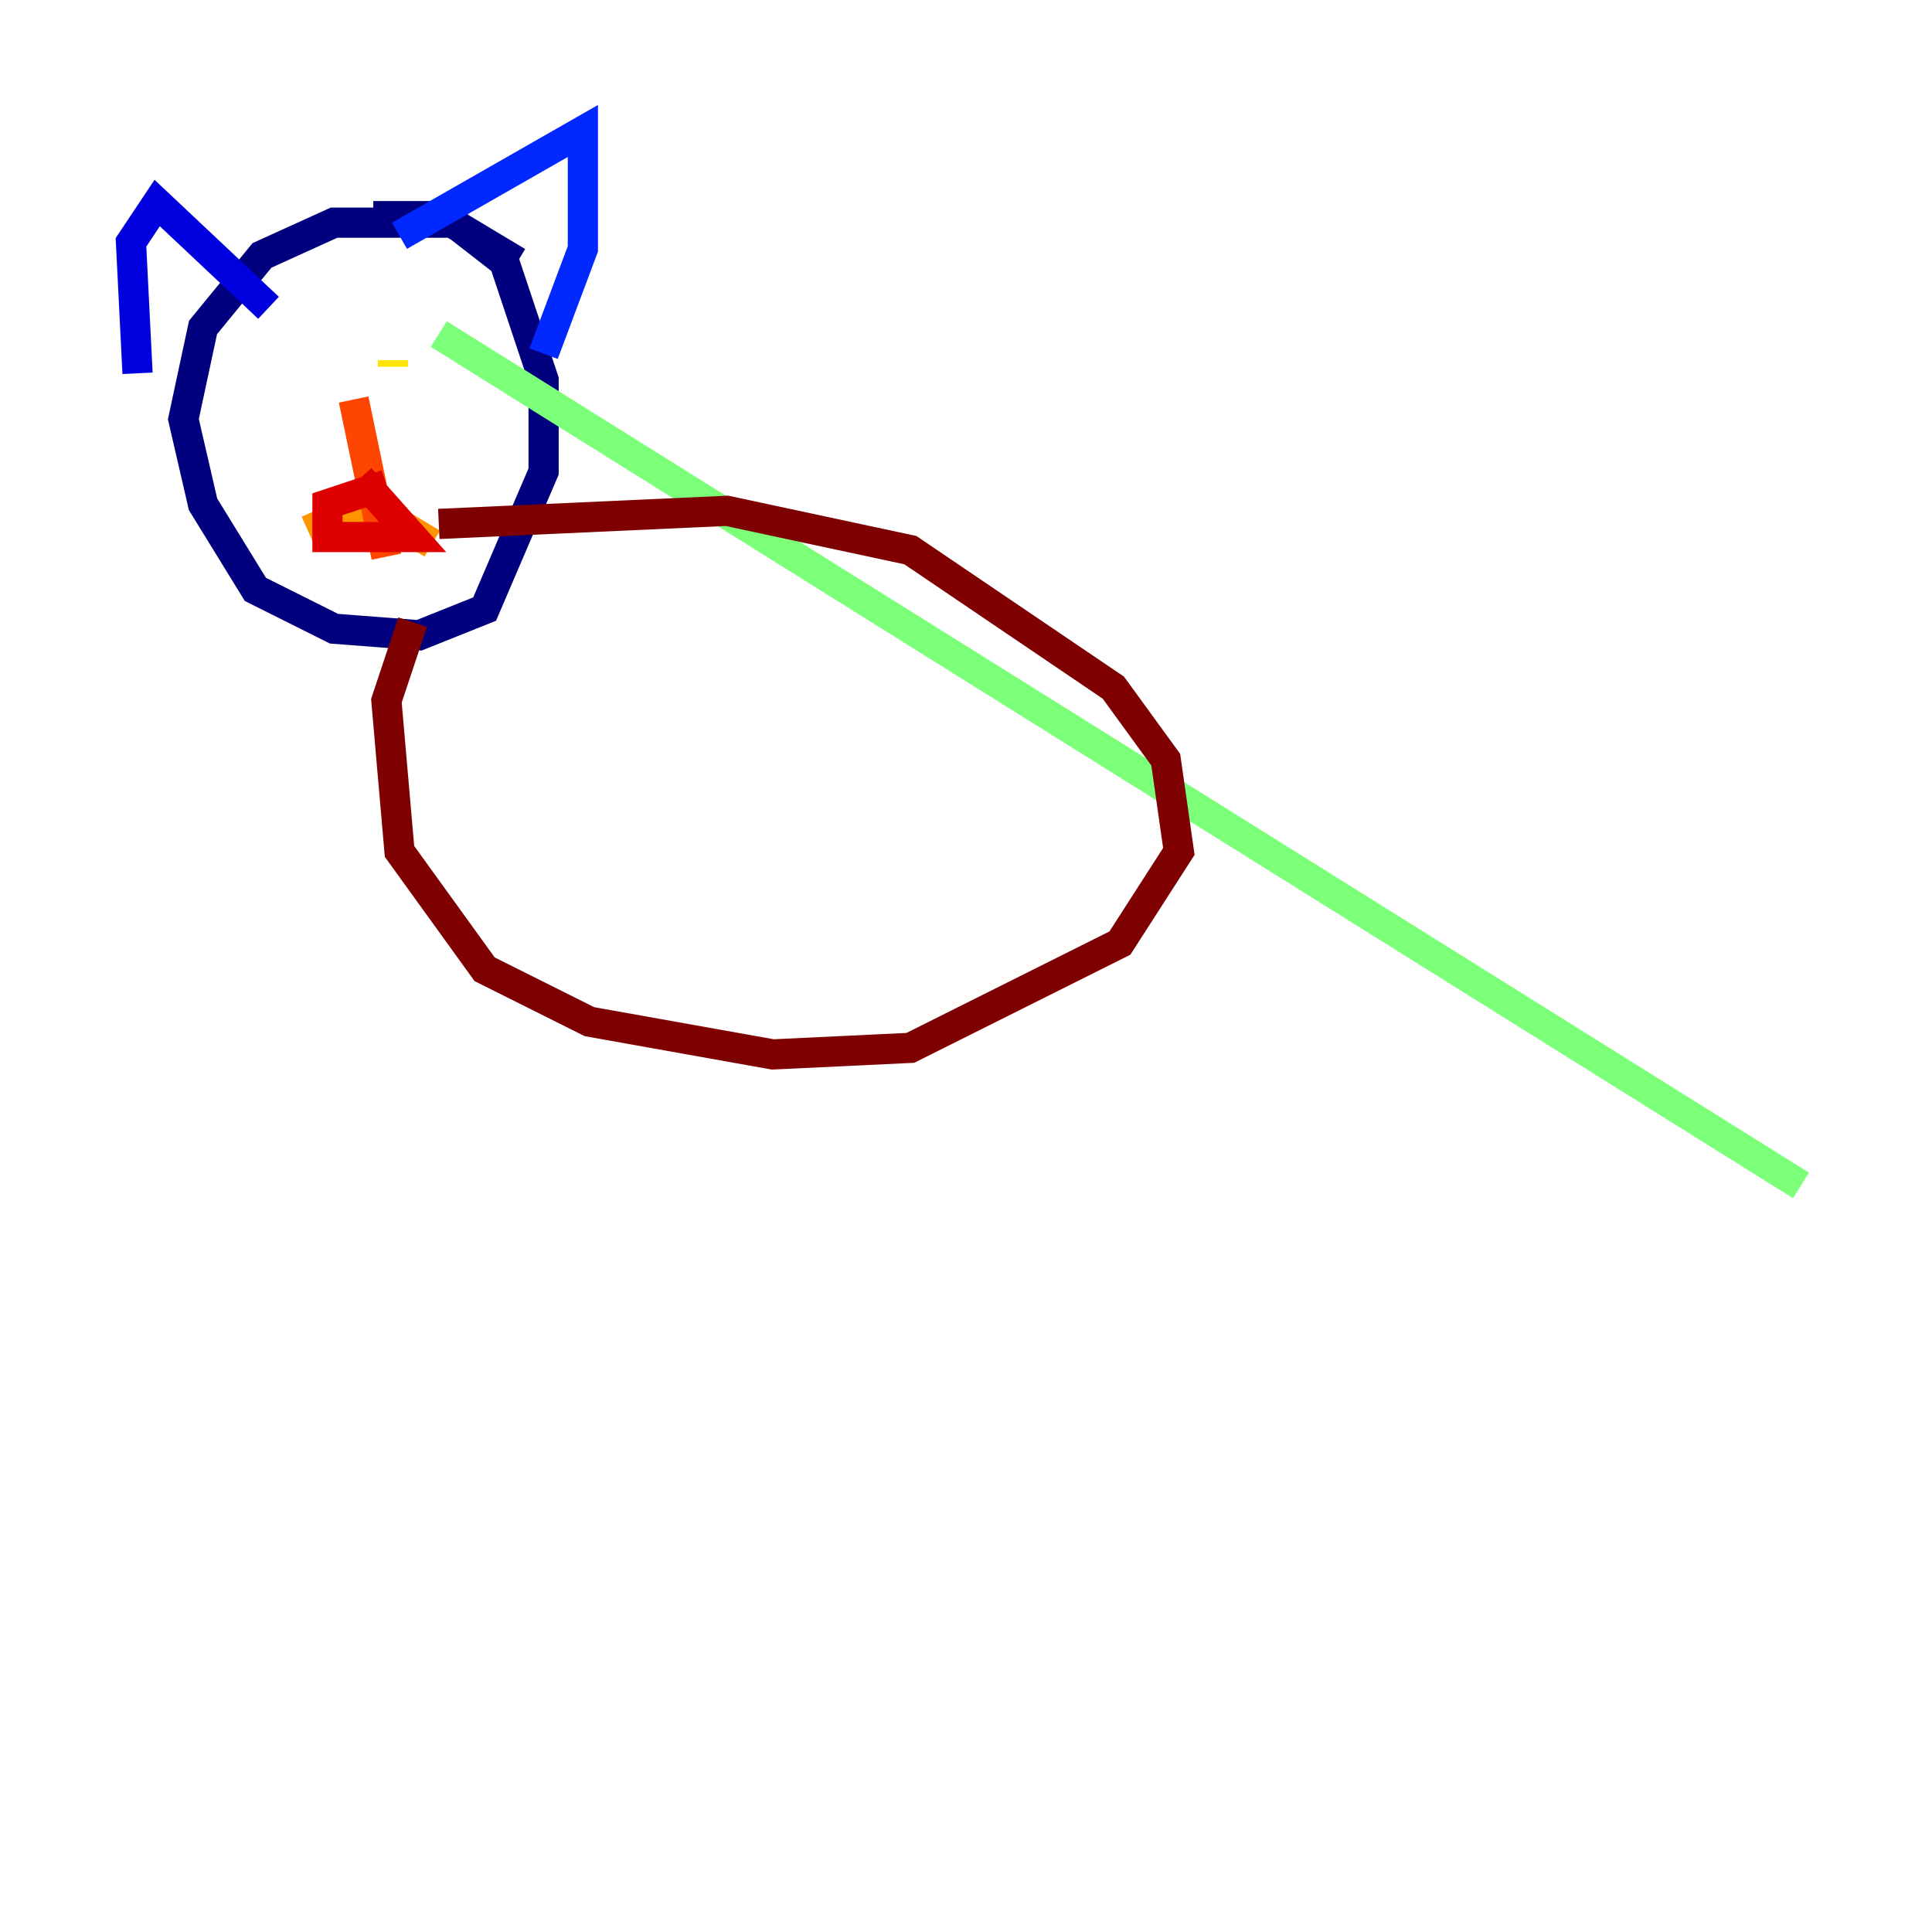 <?xml version="1.0" encoding="utf-8" ?>
<svg baseProfile="tiny" height="128" version="1.2" viewBox="0,0,128,128" width="128" xmlns="http://www.w3.org/2000/svg" xmlns:ev="http://www.w3.org/2001/xml-events" xmlns:xlink="http://www.w3.org/1999/xlink"><defs /><polyline fill="none" points="34.278,17.356 29.939,14.752 22.129,14.752 17.356,16.922 13.451,21.695 12.149,27.77 13.451,33.41 16.922,39.051 22.129,41.654 27.77,42.088 32.108,40.352 36.014,31.241 36.014,25.166 33.41,17.356 29.505,14.319 24.732,14.319" stroke="#00007f" stroke-width="2" /><polyline fill="none" points="9.112,24.732 8.678,16.054 10.414,13.451 17.79,20.393" stroke="#0000de" stroke-width="2" /><polyline fill="none" points="26.468,15.62 38.617,8.678 38.617,16.488 36.014,23.43" stroke="#0028ff" stroke-width="2" /><polyline fill="none" points="19.959,25.166 19.959,25.166" stroke="#0080ff" stroke-width="2" /><polyline fill="none" points="19.959,25.166 19.959,25.166" stroke="#00d4ff" stroke-width="2" /><polyline fill="none" points="119.322,78.536 119.322,78.536" stroke="#36ffc0" stroke-width="2" /><polyline fill="none" points="119.322,78.536 29.071,22.129" stroke="#7cff79" stroke-width="2" /><polyline fill="none" points="16.922,24.732 16.922,24.732" stroke="#c0ff36" stroke-width="2" /><polyline fill="none" points="26.034,23.864 26.034,24.298" stroke="#ffe500" stroke-width="2" /><polyline fill="none" points="20.393,35.146 24.298,33.41 28.637,36.014" stroke="#ff9400" stroke-width="2" /><polyline fill="none" points="23.43,26.468 25.6,36.881" stroke="#ff4600" stroke-width="2" /><polyline fill="none" points="25.6,32.108 21.695,33.41 21.695,35.58 27.336,35.58 23.864,31.675" stroke="#de0000" stroke-width="2" /><polyline fill="none" points="29.071,34.712 48.163,33.844 60.312,36.447 73.763,45.559 77.234,50.332 78.102,56.407 74.197,62.481 60.312,69.424 51.2,69.858 39.051,67.688 32.108,64.217 26.468,56.407 25.6,46.427 27.336,41.22" stroke="#7f0000" stroke-width="2" /></svg>